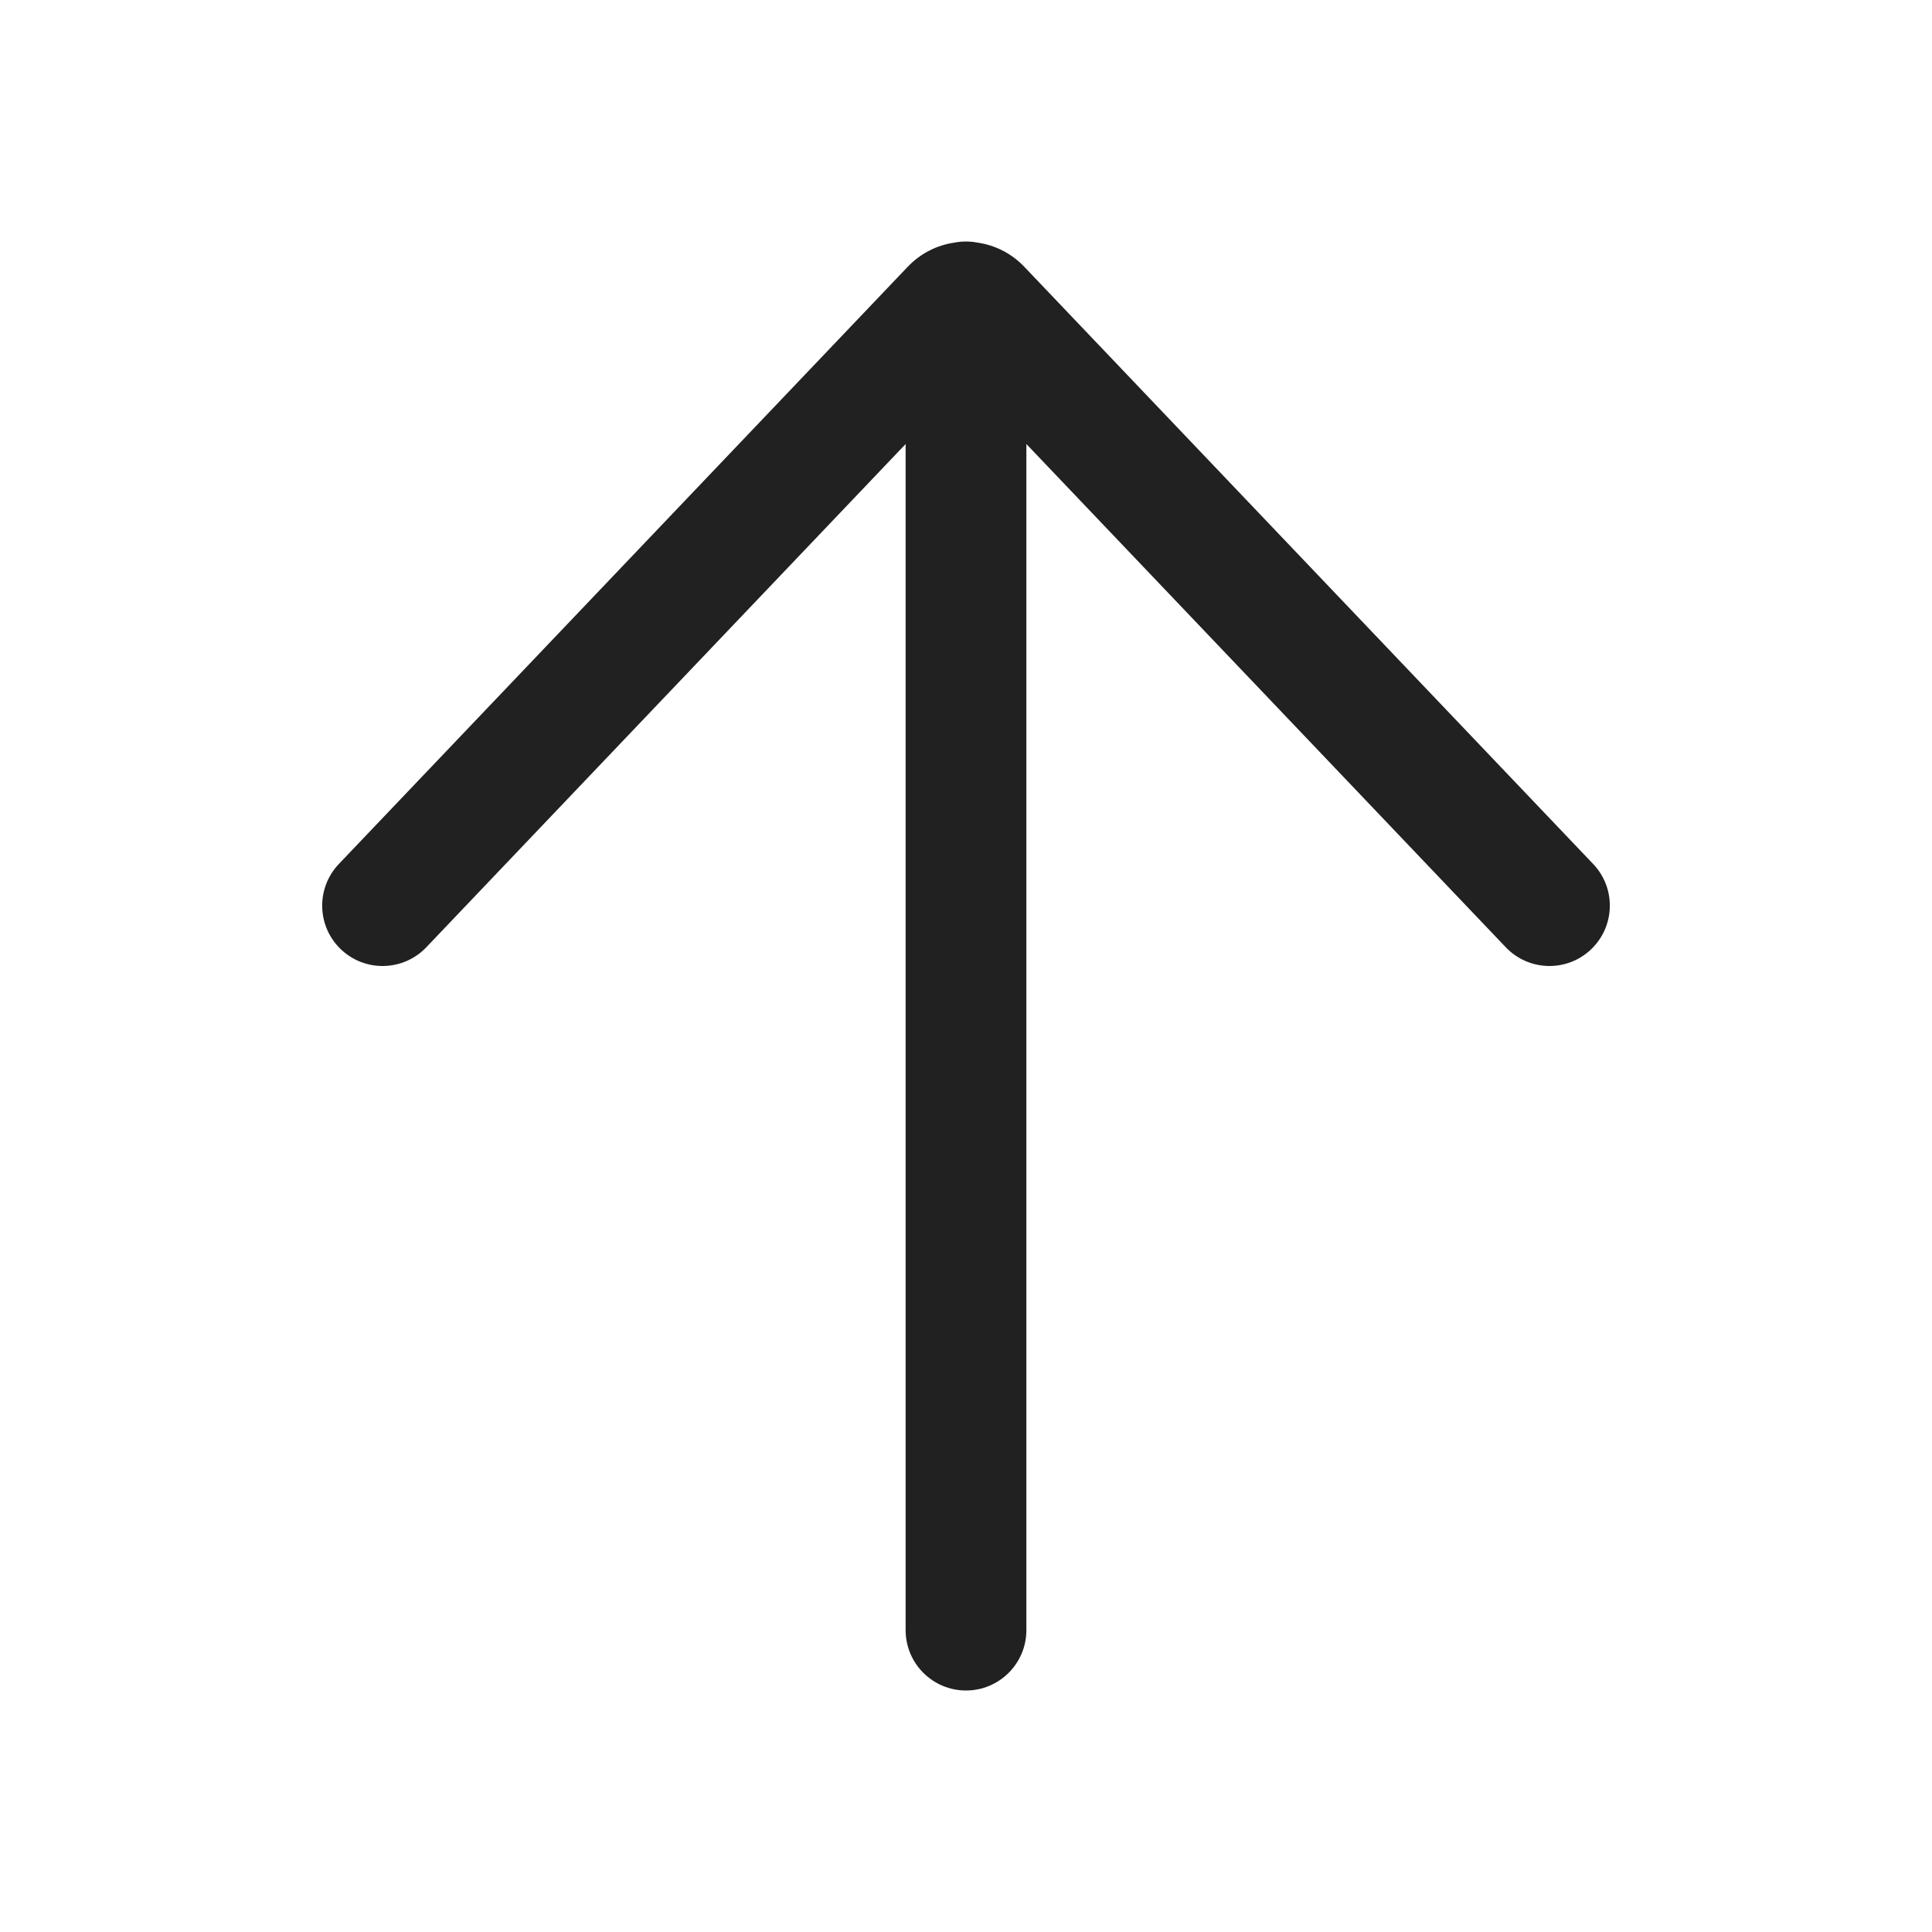 <?xml version="1.0" encoding="UTF-8"?>
<svg width="24px" height="24px" viewBox="0 0 24 24" version="1.1" xmlns="http://www.w3.org/2000/svg" xmlns:xlink="http://www.w3.org/1999/xlink">
    <!-- Generator: Sketch 64 (93537) - https://sketch.com -->
    <title>ic_fluent_arrow_up_24_regular</title>
    <desc>Created with Sketch.</desc>
    <g id="🔍-System-Icons" stroke="none" stroke-width="1" fill="none" fill-rule="evenodd">
        <g id="ic_fluent_arrow_up_24_regular" fill="#212121" fill-rule="nonzero">
            <path d="M4.209,10.733 C3.924,11.033 3.935,11.507 4.235,11.793 C4.535,12.079 5.01,12.067 5.296,11.767 L11.25,5.516 L11.25,20.25 C11.25,20.664 11.586,21 12,21 C12.414,21 12.75,20.664 12.75,20.25 L12.75,5.516 L18.705,11.767 C18.991,12.067 19.465,12.079 19.765,11.793 C20.065,11.507 20.077,11.033 19.791,10.733 L12.724,3.314 C12.563,3.145 12.358,3.045 12.144,3.014 C12.098,3.005 12.049,3 12,3 C11.95,3 11.902,3.005 11.855,3.014 C11.642,3.045 11.437,3.145 11.276,3.314 L4.209,10.733 Z" id="🎨-Color"></path>
        </g>
    </g>
</svg>